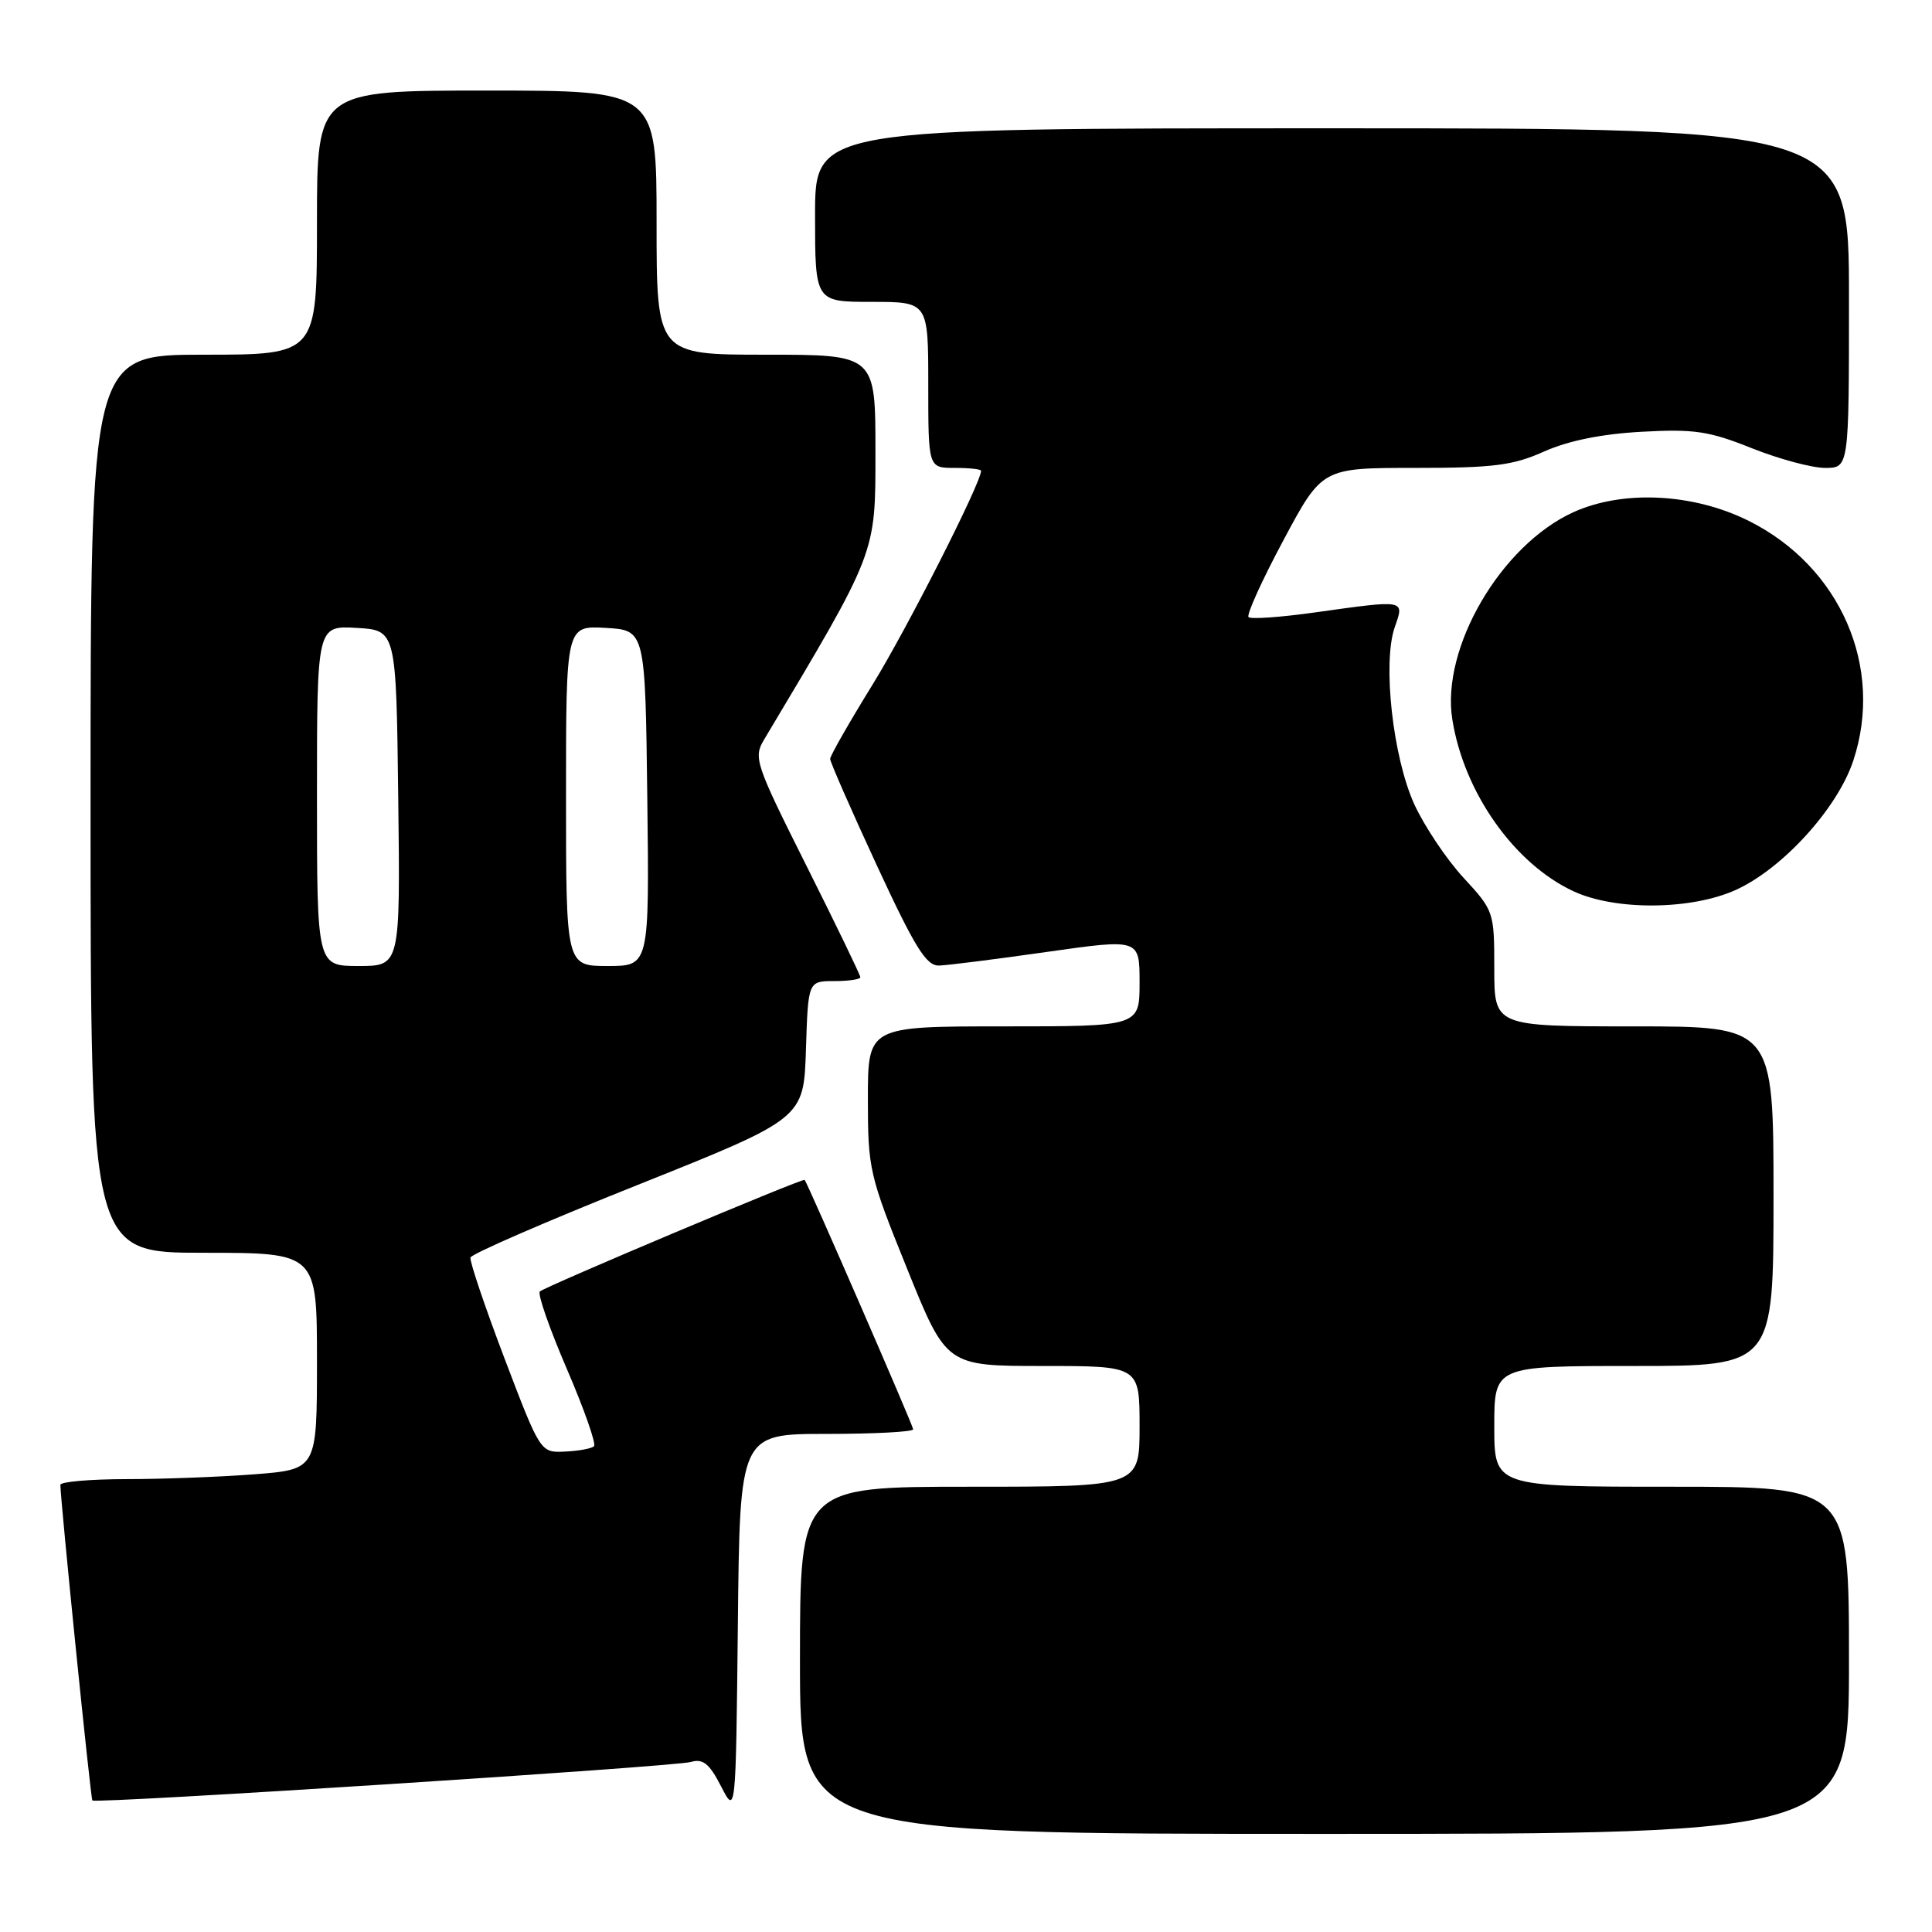 <?xml version="1.0" encoding="UTF-8" standalone="no"?>
<!DOCTYPE svg PUBLIC "-//W3C//DTD SVG 1.1//EN" "http://www.w3.org/Graphics/SVG/1.1/DTD/svg11.dtd" >
<svg xmlns="http://www.w3.org/2000/svg" xmlns:xlink="http://www.w3.org/1999/xlink" version="1.1" viewBox="0 0 256 256">
 <g >
 <path fill="currentColor"
d=" M 245.00 220.00 C 245.00 197.00 245.00 197.00 221.50 197.00 C 198.00 197.00 198.00 197.00 198.00 189.00 C 198.00 181.00 198.00 181.00 216.50 181.00 C 235.00 181.00 235.00 181.00 235.00 158.50 C 235.00 136.00 235.00 136.00 216.50 136.00 C 198.00 136.00 198.00 136.00 198.00 128.36 C 198.00 120.81 197.95 120.67 193.91 116.29 C 191.66 113.85 188.74 109.48 187.41 106.59 C 184.56 100.35 183.17 87.82 184.81 83.11 C 186.10 79.42 186.33 79.46 174.24 81.15 C 169.69 81.79 165.73 82.07 165.44 81.77 C 165.14 81.48 167.21 76.91 170.04 71.62 C 175.18 62.00 175.18 62.00 187.46 62.00 C 197.92 62.00 200.47 61.68 204.62 59.82 C 207.84 58.39 212.24 57.50 217.54 57.21 C 224.51 56.83 226.46 57.12 232.12 59.39 C 235.72 60.82 240.08 62.00 241.83 62.00 C 245.00 62.00 245.00 62.00 245.00 39.50 C 245.00 17.00 245.00 17.00 176.50 17.00 C 108.00 17.00 108.00 17.00 108.00 28.50 C 108.00 40.00 108.00 40.00 115.50 40.00 C 123.00 40.00 123.00 40.00 123.00 51.00 C 123.00 62.00 123.00 62.00 126.50 62.00 C 128.43 62.00 130.00 62.17 130.00 62.38 C 130.00 63.98 120.13 83.42 115.61 90.73 C 112.53 95.72 110.00 100.14 110.00 100.56 C 110.00 100.97 112.78 107.32 116.18 114.66 C 121.25 125.60 122.74 127.99 124.43 127.94 C 125.57 127.91 132.01 127.09 138.75 126.13 C 151.00 124.39 151.00 124.39 151.00 130.19 C 151.00 136.00 151.00 136.00 133.00 136.00 C 115.00 136.00 115.00 136.00 115.00 145.62 C 115.00 154.91 115.18 155.71 120.20 168.12 C 125.40 181.00 125.40 181.00 138.20 181.00 C 151.00 181.00 151.00 181.00 151.00 189.00 C 151.00 197.00 151.00 197.00 128.50 197.00 C 106.00 197.00 106.00 197.00 106.00 220.00 C 106.00 243.00 106.00 243.00 175.50 243.00 C 245.00 243.00 245.00 243.00 245.00 220.00 Z  M 109.52 190.00 C 115.83 190.00 121.00 189.73 121.00 189.39 C 121.00 188.91 107.11 156.99 106.62 156.34 C 106.41 156.07 72.15 170.51 71.53 171.13 C 71.21 171.46 72.82 176.07 75.11 181.39 C 77.40 186.71 79.02 191.32 78.71 191.63 C 78.40 191.94 76.67 192.26 74.88 192.34 C 71.61 192.50 71.61 192.50 66.85 180.00 C 64.24 173.12 62.21 167.11 62.34 166.63 C 62.47 166.15 72.46 161.81 84.54 156.99 C 106.50 148.21 106.50 148.21 106.79 139.11 C 107.08 130.00 107.08 130.00 110.54 130.00 C 112.44 130.00 114.00 129.77 114.00 129.49 C 114.00 129.20 110.79 122.57 106.87 114.74 C 100.08 101.19 99.81 100.39 101.24 98.01 C 116.25 72.87 116.00 73.53 116.00 59.80 C 116.00 47.00 116.00 47.00 101.50 47.00 C 87.00 47.00 87.00 47.00 87.00 29.50 C 87.00 12.00 87.00 12.00 64.50 12.00 C 42.00 12.00 42.00 12.00 42.00 29.50 C 42.00 47.00 42.00 47.00 27.00 47.00 C 12.00 47.00 12.00 47.00 12.00 106.50 C 12.00 166.00 12.00 166.00 27.00 166.00 C 42.00 166.00 42.00 166.00 42.00 180.35 C 42.00 194.70 42.00 194.70 33.75 195.35 C 29.21 195.70 21.56 195.99 16.75 195.99 C 11.94 196.00 8.00 196.34 8.00 196.75 C 8.01 198.82 12.01 238.34 12.24 238.57 C 12.70 239.03 89.40 234.10 91.54 233.47 C 93.15 233.00 93.98 233.66 95.54 236.69 C 97.50 240.50 97.50 240.50 97.77 215.25 C 98.03 190.00 98.03 190.00 109.52 190.00 Z  M 230.00 117.92 C 236.20 115.11 243.46 107.13 245.56 100.82 C 249.68 88.43 243.88 75.10 231.74 69.03 C 224.38 65.35 215.05 64.89 208.48 67.87 C 198.89 72.23 190.92 85.86 192.44 95.33 C 193.98 105.01 200.64 114.45 208.50 118.10 C 214.05 120.68 224.10 120.59 230.00 117.92 Z  M 42.00 105.45 C 42.00 82.90 42.00 82.90 47.25 83.20 C 52.50 83.50 52.50 83.50 52.77 105.75 C 53.04 128.00 53.04 128.00 47.52 128.00 C 42.00 128.00 42.00 128.00 42.00 105.45 Z  M 75.00 105.45 C 75.00 82.90 75.00 82.90 80.25 83.20 C 85.50 83.50 85.50 83.50 85.77 105.75 C 86.04 128.00 86.04 128.00 80.52 128.00 C 75.00 128.00 75.00 128.00 75.00 105.45 Z "/>
</g>
</svg>